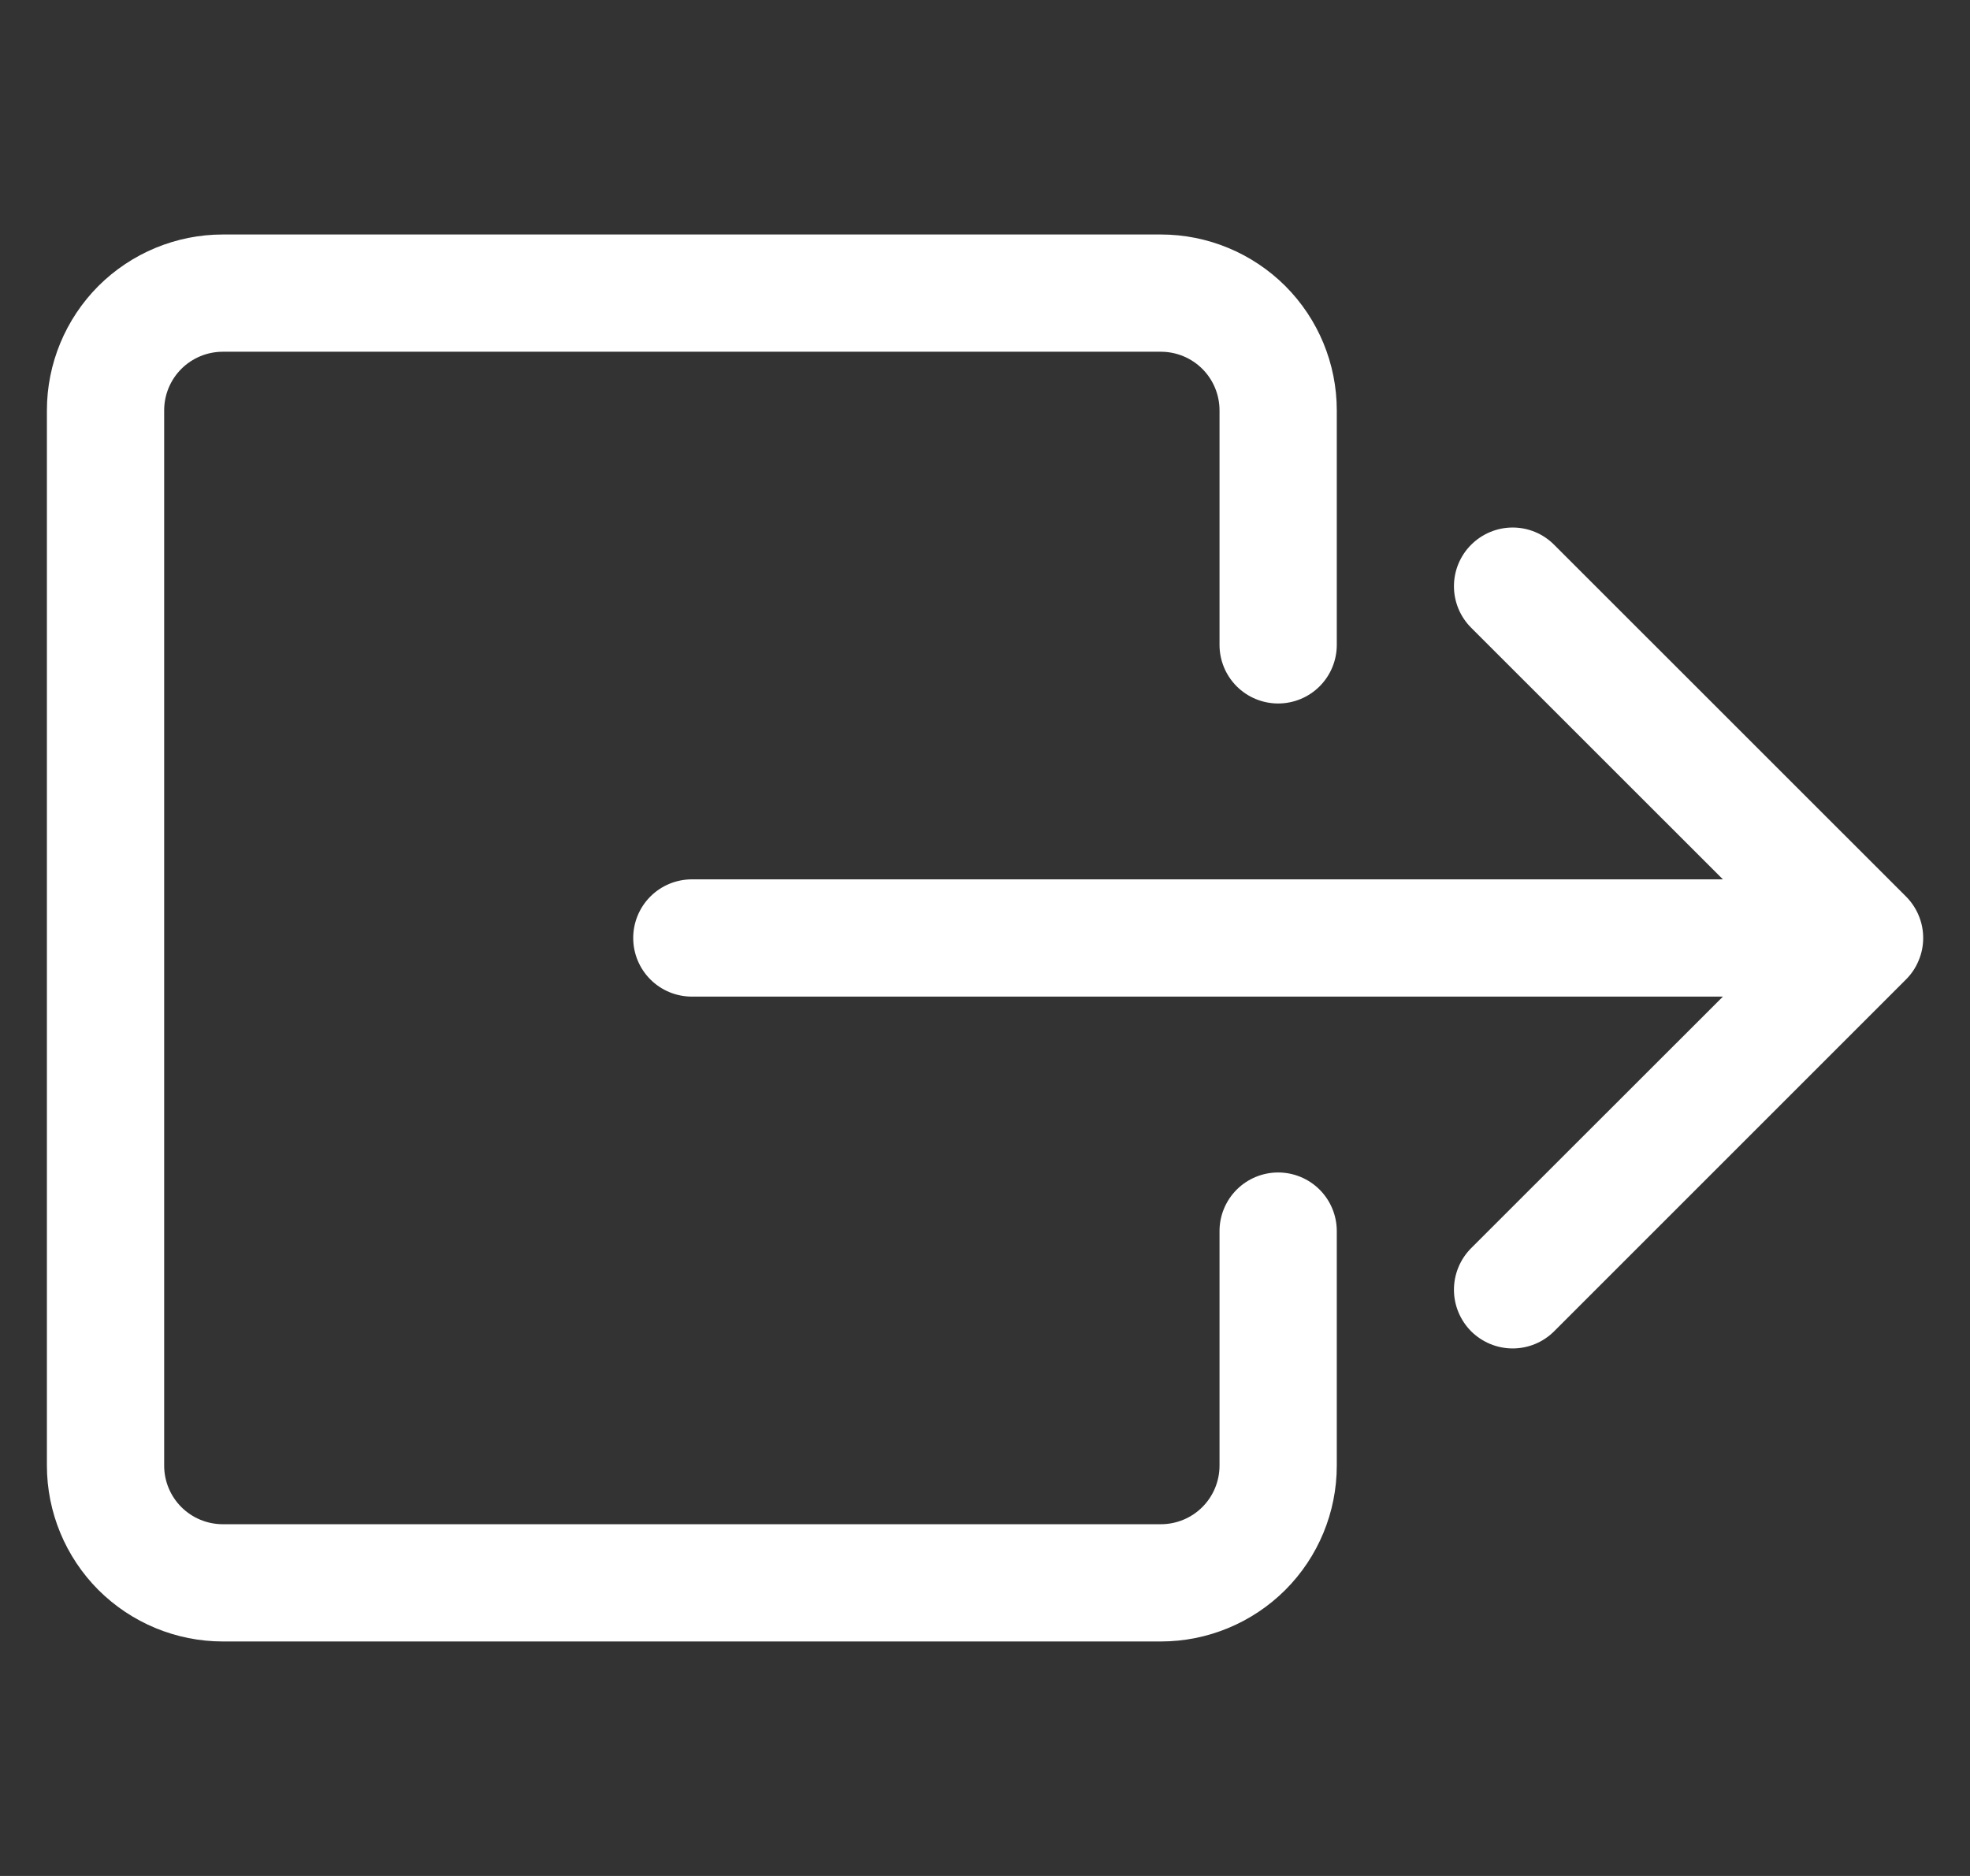 <svg width="21" height="20" viewBox="0 0 21 20" fill="none" xmlns="http://www.w3.org/2000/svg">
<rect x="0" y="0" width="21" height="20" fill="#333333" stroke="none"/>
<g clip-path="url(#clip0_3759_59946)">
<path fill-rule="evenodd" clip-rule="evenodd" d="M13 15.625C13 15.791 12.934 15.95 12.817 16.067C12.7 16.184 12.541 16.25 12.375 16.25H2.375C2.209 16.25 2.05 16.184 1.933 16.067C1.816 15.95 1.75 15.791 1.75 15.625V4.375C1.75 4.209 1.816 4.05 1.933 3.933C2.05 3.816 2.209 3.75 2.375 3.75H12.375C12.541 3.75 12.7 3.816 12.817 3.933C12.934 4.05 13 4.209 13 4.375V6.875C13 7.041 13.066 7.2 13.183 7.317C13.3 7.434 13.459 7.5 13.625 7.5C13.791 7.5 13.95 7.434 14.067 7.317C14.184 7.2 14.25 7.041 14.25 6.875V4.375C14.25 3.878 14.053 3.401 13.701 3.049C13.349 2.698 12.872 2.5 12.375 2.5H2.375C1.878 2.5 1.401 2.698 1.049 3.049C0.698 3.401 0.5 3.878 0.5 4.375L0.5 15.625C0.5 16.122 0.698 16.599 1.049 16.951C1.401 17.302 1.878 17.5 2.375 17.5H12.375C12.872 17.5 13.349 17.302 13.701 16.951C14.053 16.599 14.25 16.122 14.25 15.625V13.125C14.25 12.959 14.184 12.8 14.067 12.683C13.95 12.566 13.791 12.5 13.625 12.5C13.459 12.5 13.3 12.566 13.183 12.683C13.066 12.8 13 12.959 13 13.125V15.625Z" fill="white"/>
<path fill-rule="evenodd" clip-rule="evenodd" d="M20.317 10.443C20.376 10.384 20.422 10.316 20.453 10.239C20.485 10.164 20.501 10.082 20.501 10C20.501 9.918 20.485 9.836 20.453 9.76C20.422 9.685 20.376 9.616 20.317 9.557L16.567 5.808C16.45 5.69 16.291 5.624 16.125 5.624C15.959 5.624 15.8 5.69 15.682 5.808C15.565 5.925 15.499 6.084 15.499 6.25C15.499 6.416 15.565 6.575 15.682 6.692L18.366 9.375H7.375C7.209 9.375 7.05 9.441 6.933 9.558C6.816 9.675 6.75 9.834 6.75 10C6.75 10.166 6.816 10.325 6.933 10.442C7.05 10.559 7.209 10.625 7.375 10.625H18.366L15.682 13.307C15.565 13.425 15.499 13.584 15.499 13.75C15.499 13.916 15.565 14.075 15.682 14.193C15.8 14.31 15.959 14.376 16.125 14.376C16.291 14.376 16.45 14.31 16.567 14.193L20.317 10.443Z" fill="white"/>
</g>
<defs>
<clipPath id="clip0_3759_59946">
<rect width="20" height="20" fill="white" transform="translate(0.5)"/>
</clipPath>
</defs>
</svg>
